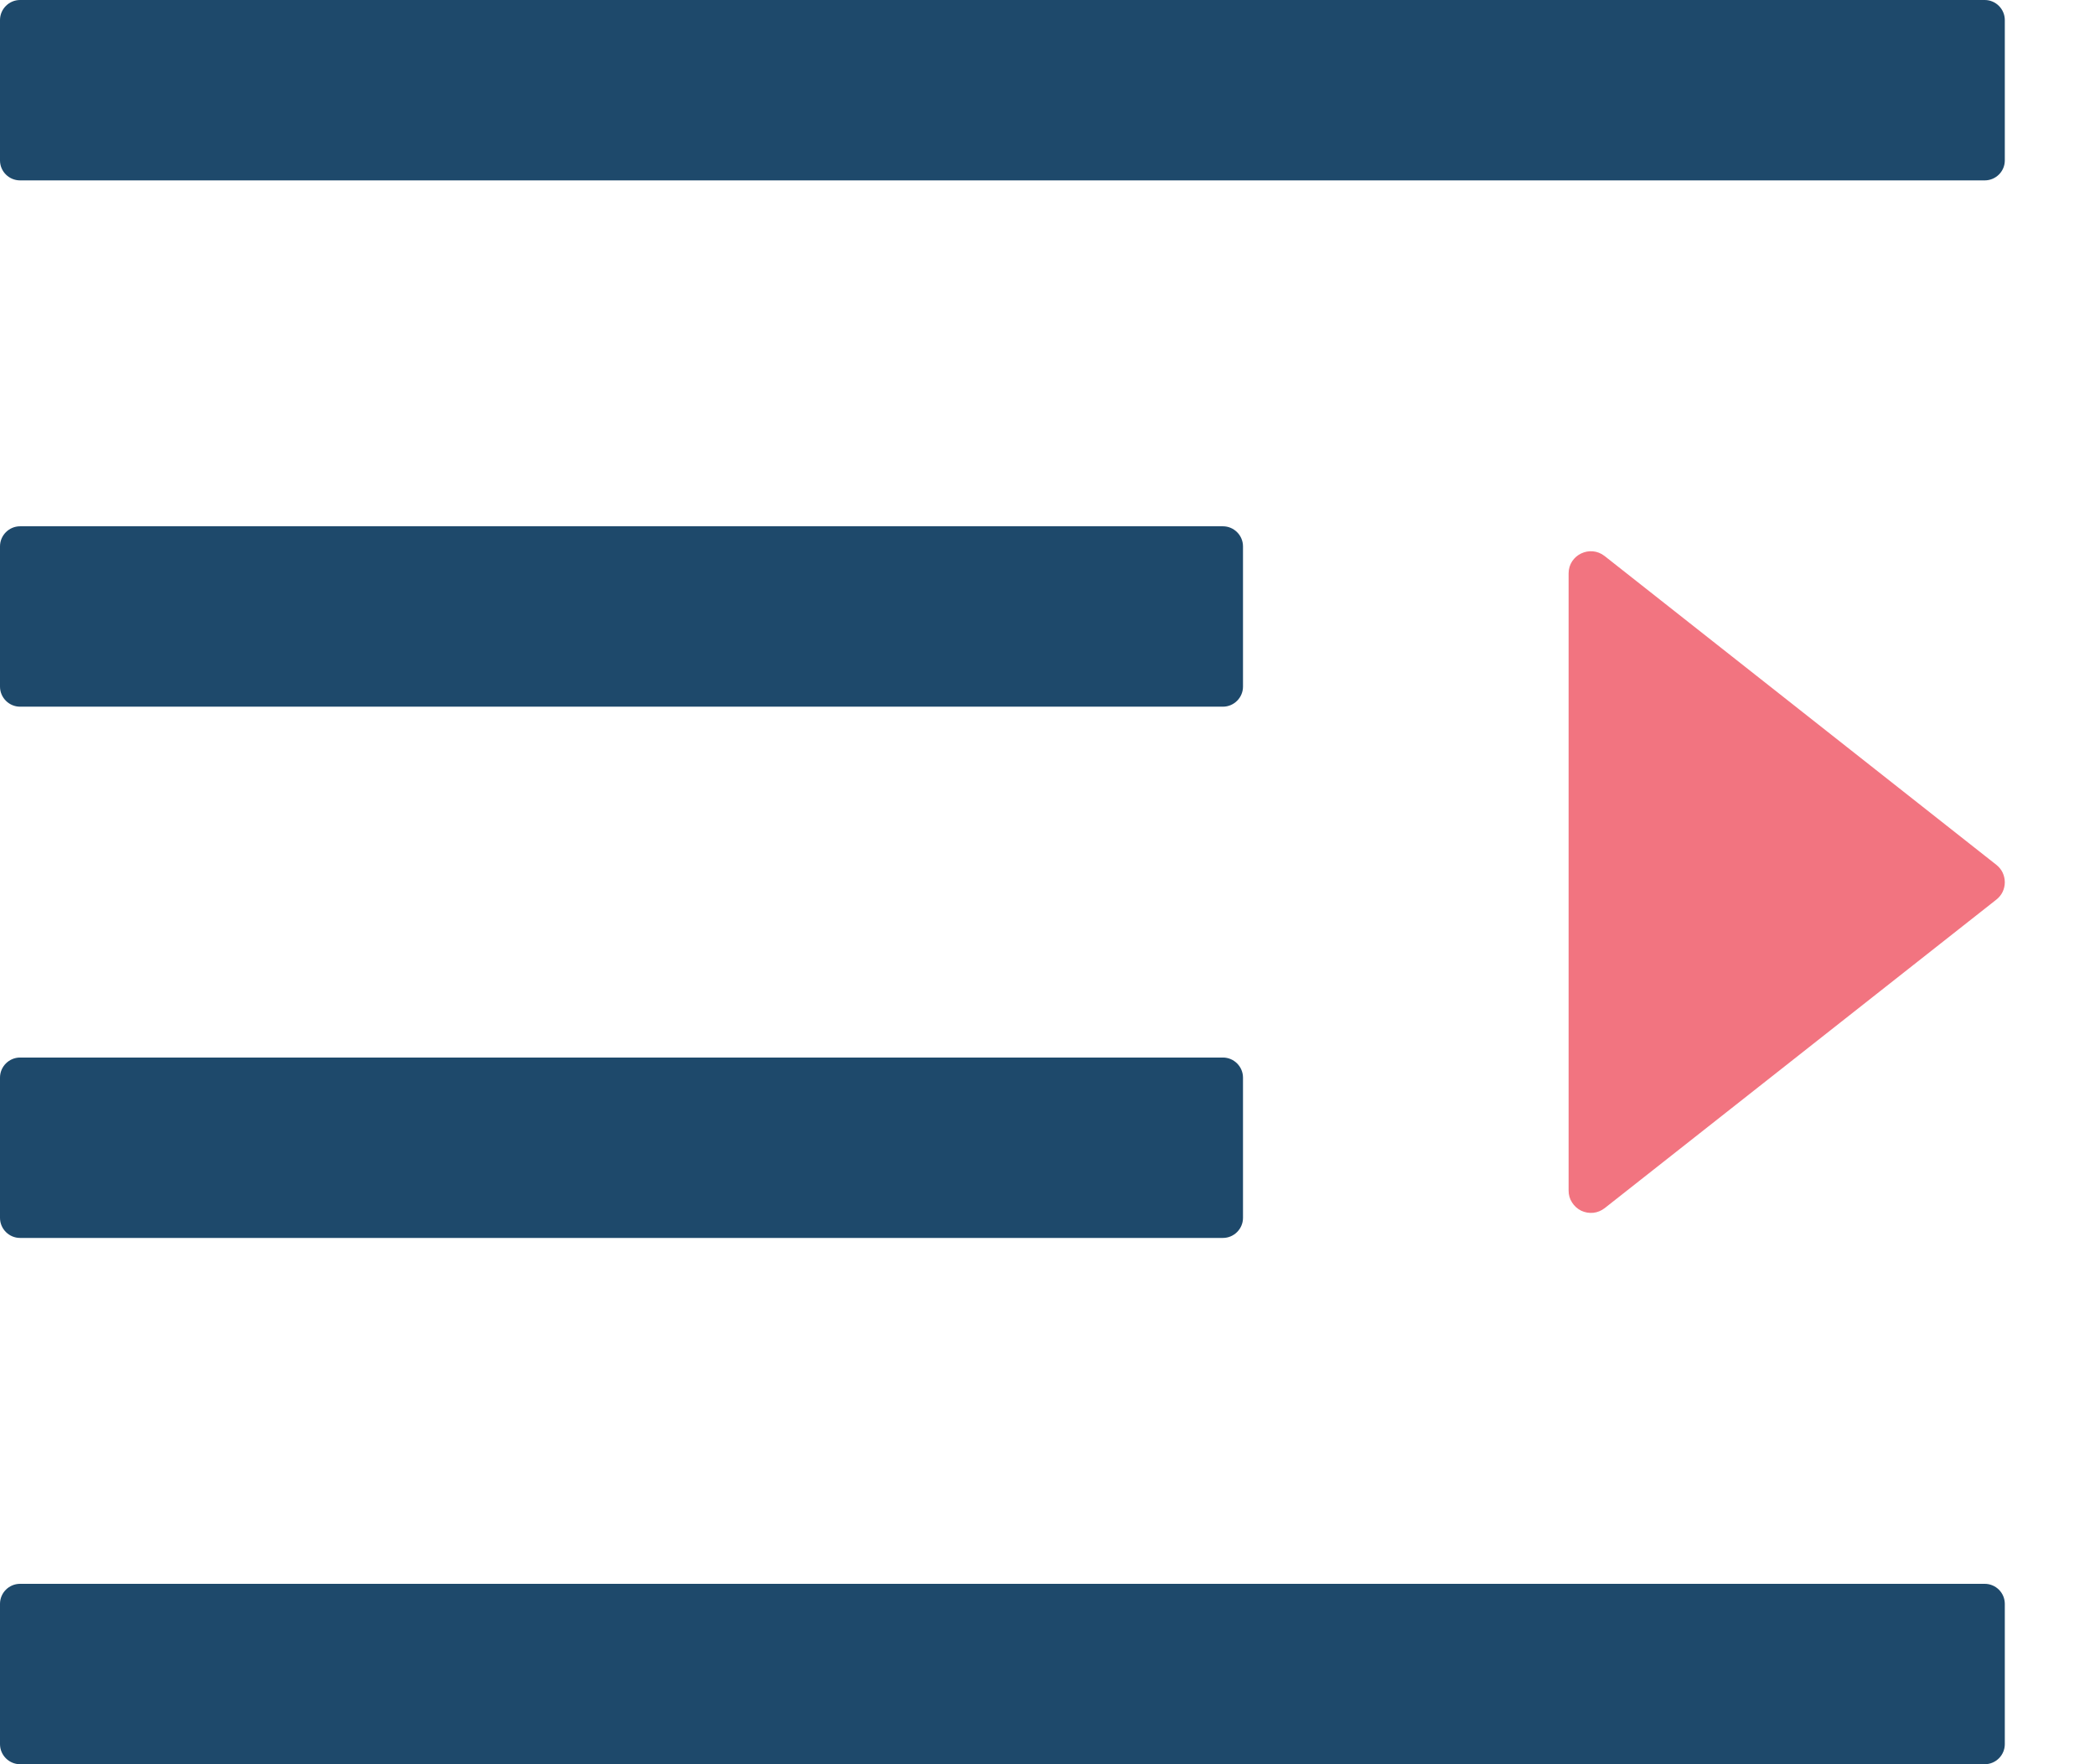 <svg width="19" height="16" viewBox="0 0 19 16" fill="none" xmlns="http://www.w3.org/2000/svg">
<path d="M18 0H0.182C0.082 0 0 0.082 0 0.182V1.455C0 1.555 0.082 1.636 0.182 1.636H18C18.1 1.636 18.182 1.555 18.182 1.455V0.182C18.182 0.082 18.1 0 18 0ZM18 14.364H0.182C0.082 14.364 0 14.445 0 14.546V15.818C0 15.918 0.082 16 0.182 16H18C18.1 16 18.182 15.918 18.182 15.818V14.546C18.182 14.445 18.1 14.364 18 14.364Z" fill="#1E496B"/>
<path d="M11.091 6.409H0.182C0.082 6.409 0 6.327 0 6.227V4.955C0 4.855 0.082 4.773 0.182 4.773H11.091C11.191 4.773 11.273 4.855 11.273 4.955V6.227C11.273 6.327 11.191 6.409 11.091 6.409Z" fill="#1E496B"/>
<path d="M0.182 11.227C0.082 11.227 0 11.145 0 11.045V9.773C0 9.673 0.082 9.591 0.182 9.591H11.091C11.191 9.591 11.273 9.673 11.273 9.773V11.045C11.273 11.145 11.191 11.227 11.091 11.227H0.182Z" fill="#1E496B"/>
<path d="M18.105 8.159L14.553 10.957C14.523 10.98 14.488 10.995 14.45 10.999C14.412 11.003 14.374 10.996 14.34 10.98C14.306 10.963 14.277 10.937 14.257 10.905C14.236 10.873 14.226 10.836 14.226 10.798V5.2C14.226 5.032 14.421 4.939 14.553 5.043L18.105 7.843C18.129 7.862 18.149 7.886 18.162 7.913C18.175 7.941 18.182 7.971 18.182 8.001C18.182 8.032 18.175 8.062 18.162 8.089C18.149 8.116 18.129 8.14 18.105 8.159Z" fill="#F27480"/>
</svg>
